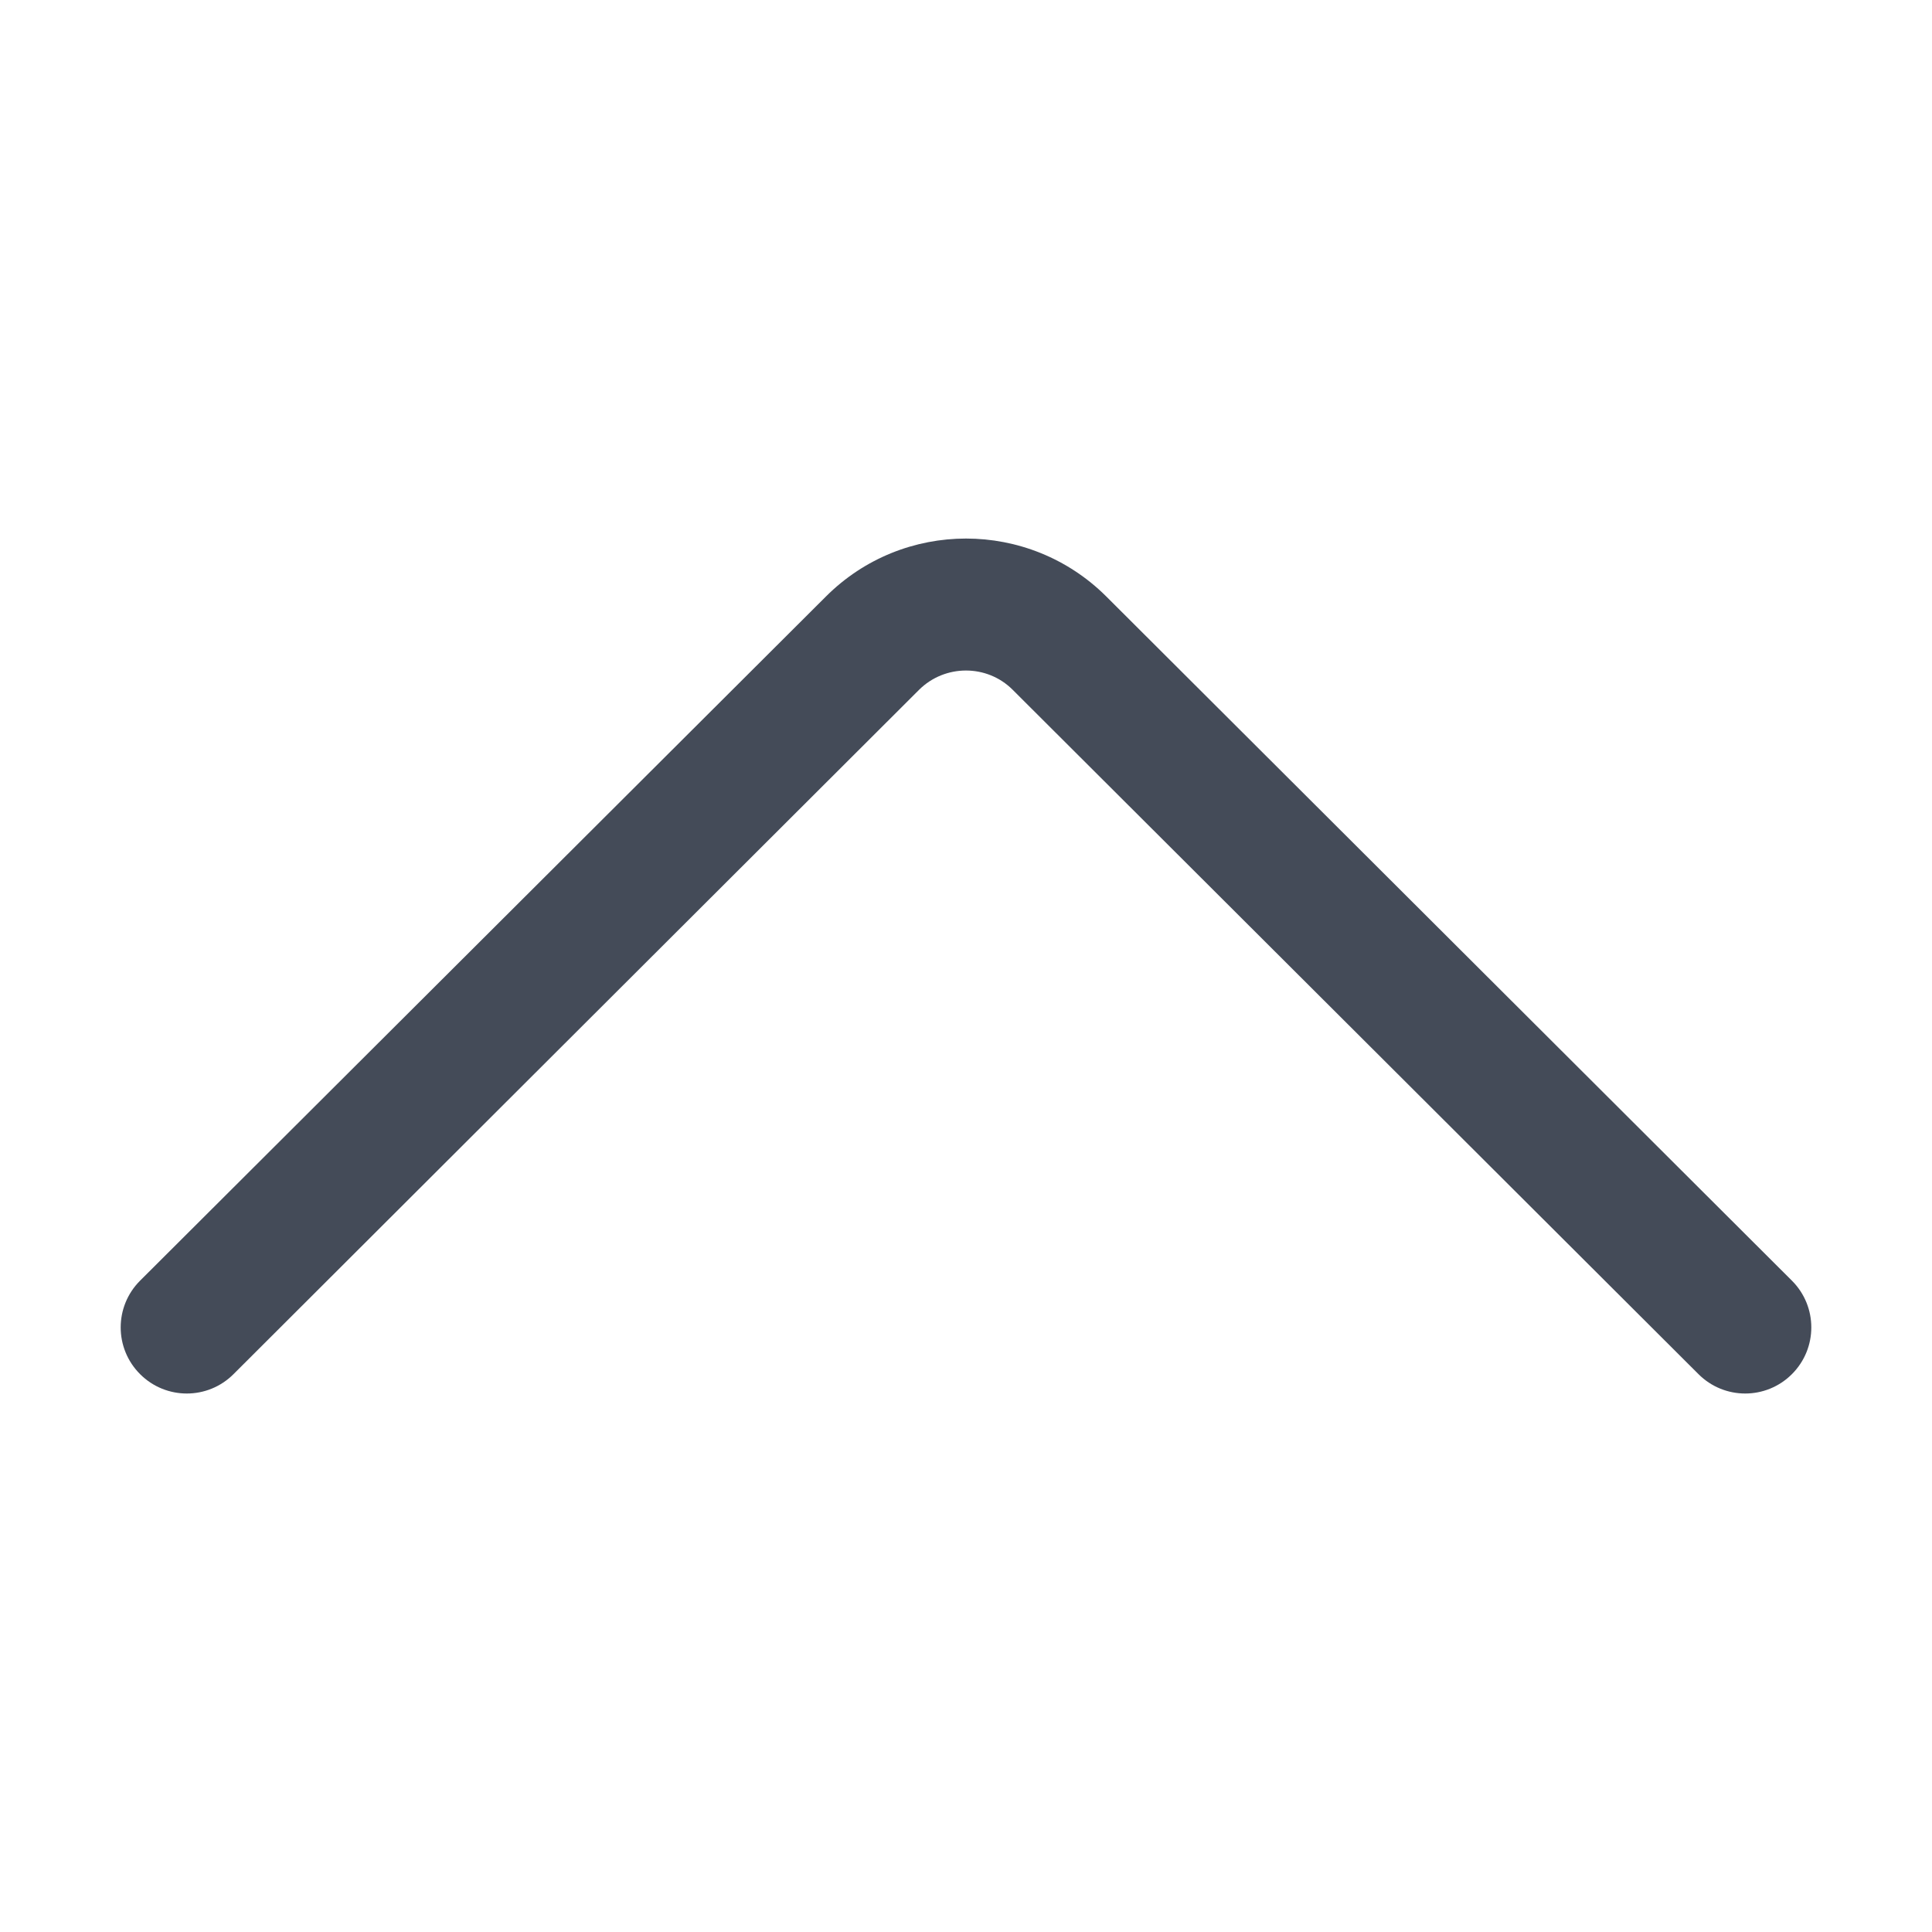 <svg width="15" height="15" viewBox="0 0 7 8" fill="none" xmlns="http://www.w3.org/2000/svg">
<g clip-path="url(#clip0_65_784)">
<path d="M6.92 5.69C6.813 5.797 6.64 5.797 6.533 5.69L3.693 2.856C3.587 2.75 3.413 2.75 3.306 2.856L0.467 5.69C0.36 5.797 0.187 5.797 0.08 5.69C-0.027 5.583 -0.027 5.41 0.08 5.303L2.92 2.47C3.08 2.31 3.29 2.23 3.5 2.23C3.71 2.23 3.92 2.31 4.08 2.469L6.92 5.303C7.027 5.41 7.027 5.583 6.92 5.69Z" fill="#444B58"/>
</g>
<defs>
<clipPath id="clip0_65_784">
<rect width="7" height="7" fill="white" transform="matrix(1 0 0 -1 0 7.5)"/>
</clipPath>
</defs>
</svg>
